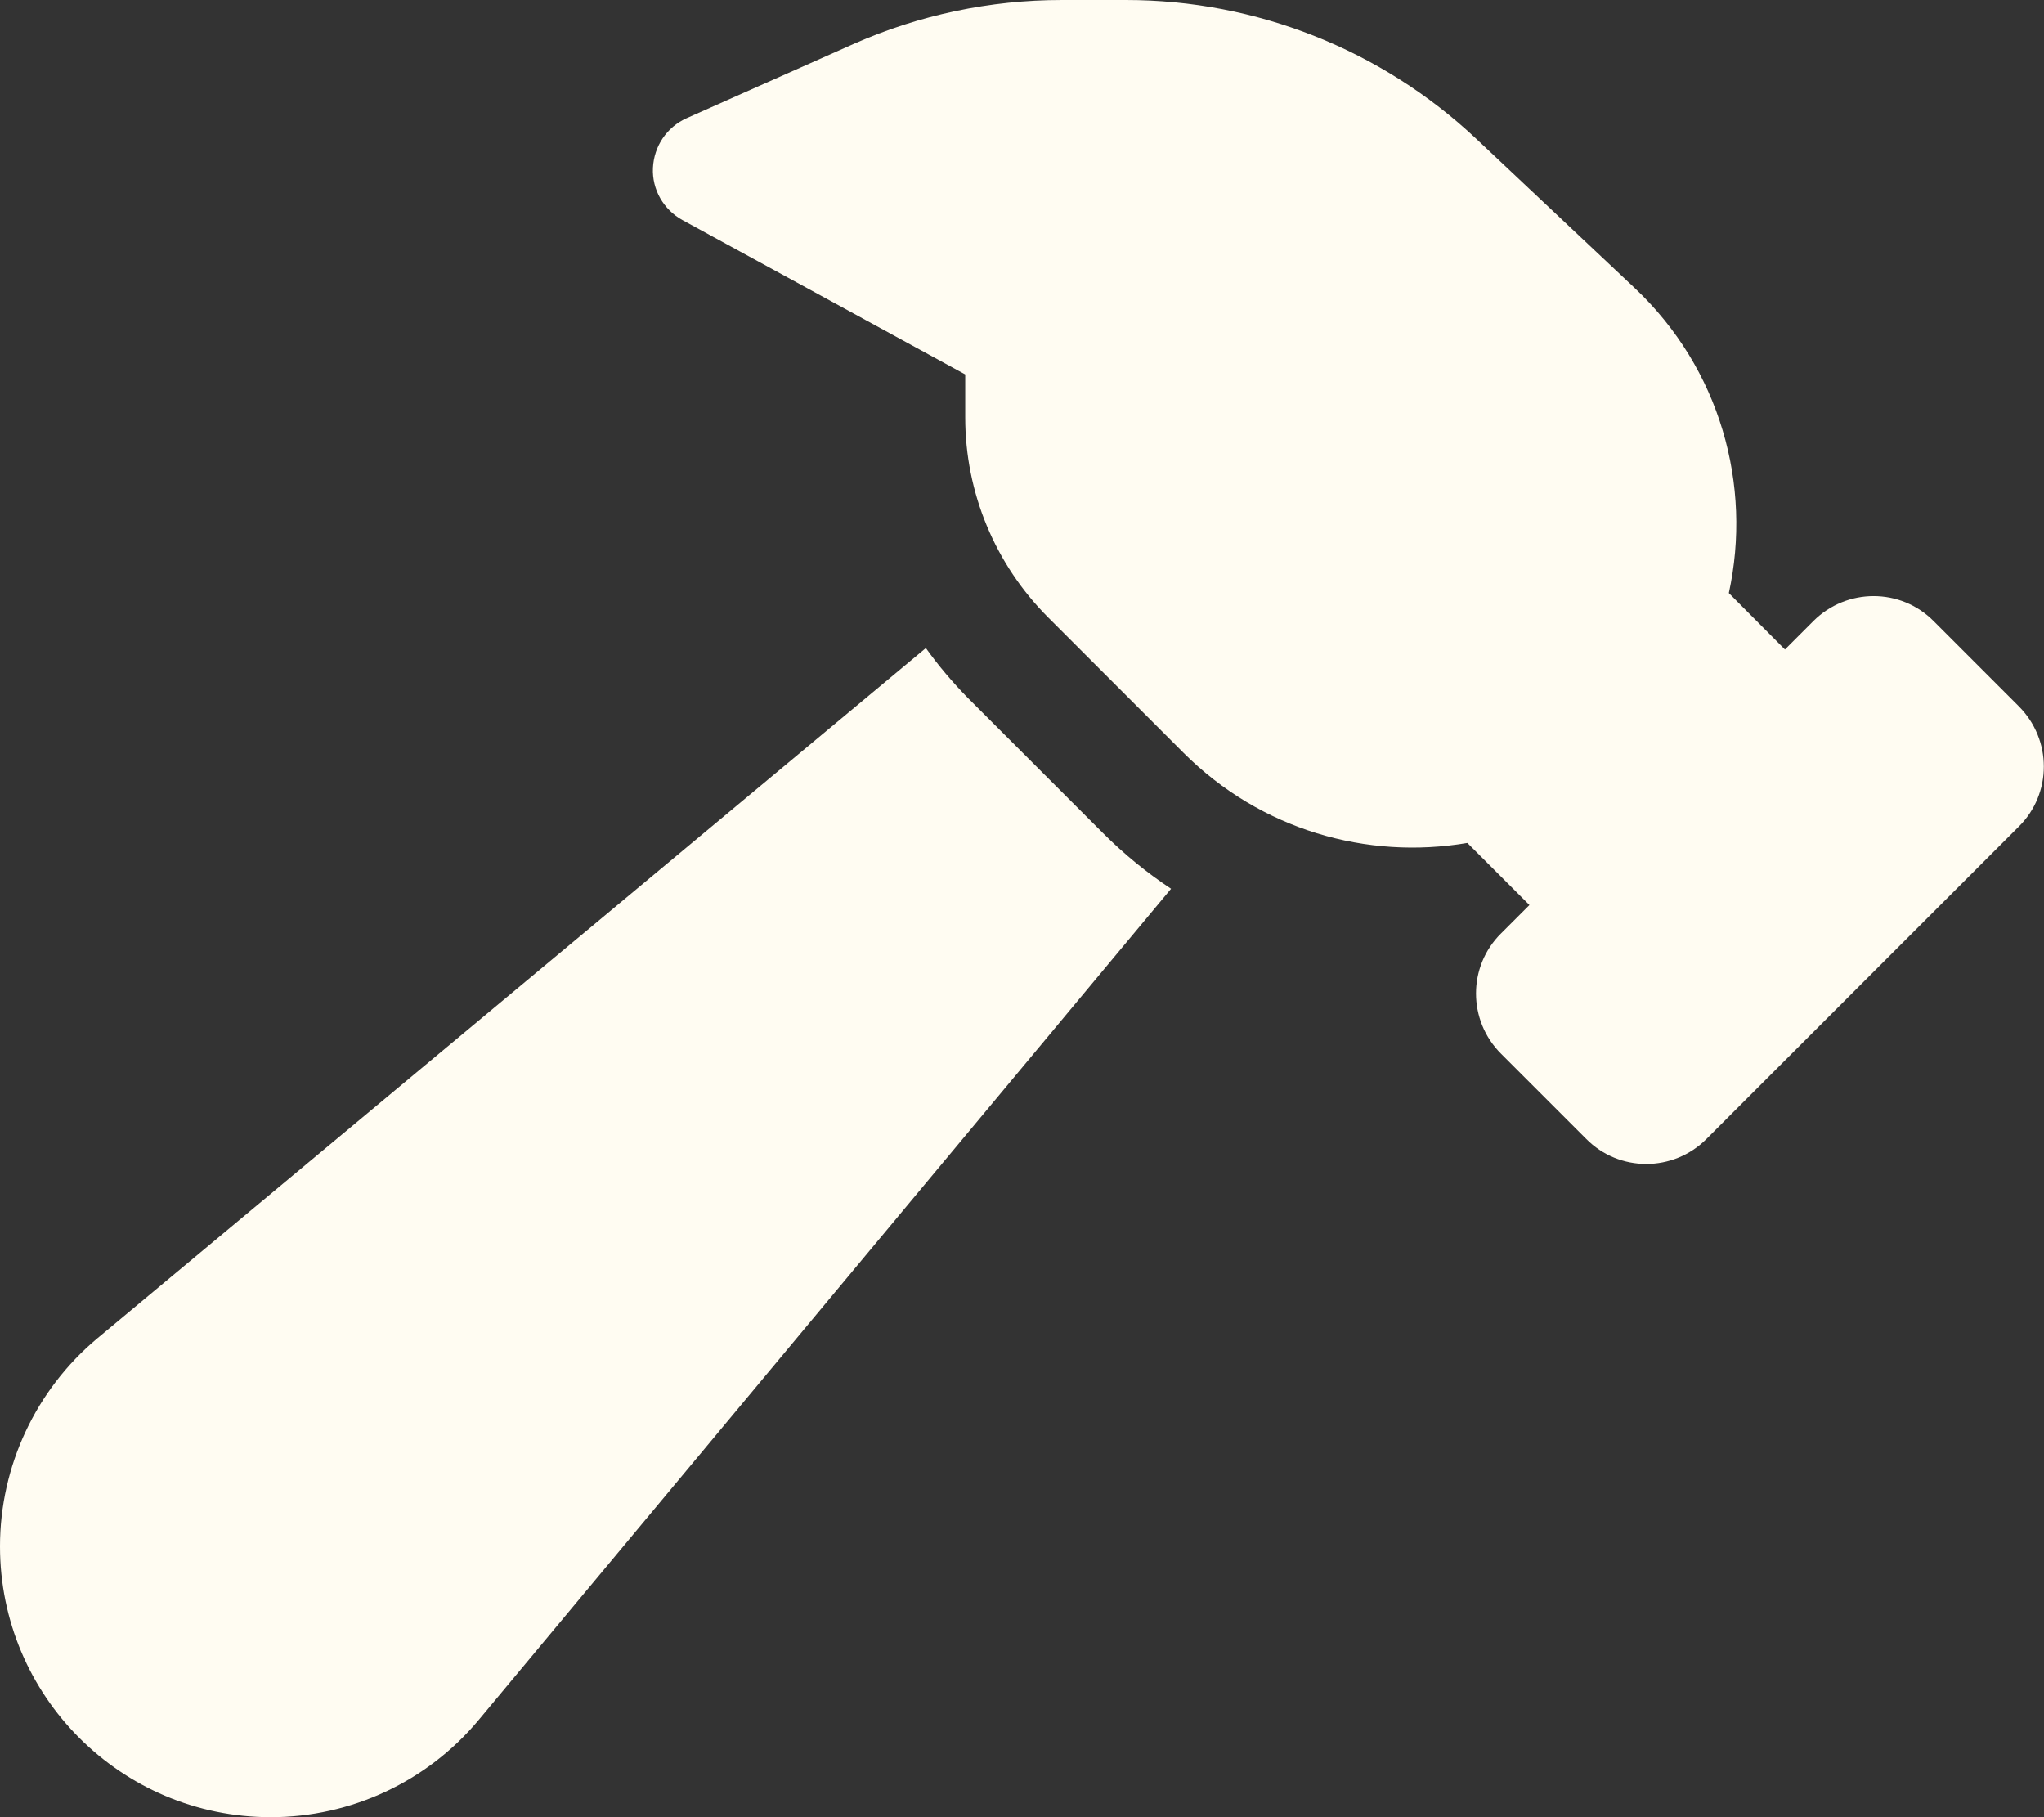<svg width="27" height="24" viewBox="0 0 27 24" fill="none" xmlns="http://www.w3.org/2000/svg">
<rect x="0" y="0" width="27" height="24" fill="#333333" stroke="none"/>
<g clip-path="url(#clip0_25_37)">
<path d="M19.383 11.133C18.061 11.358 16.655 10.964 15.633 9.942L13.847 8.156C13.144 7.453 12.75 6.506 12.75 5.513V4.945L9.014 2.906C8.766 2.77 8.611 2.503 8.625 2.217C8.639 1.931 8.808 1.678 9.07 1.561L11.283 0.577C12.145 0.197 13.078 0 14.025 0H14.873C16.594 0 18.248 0.656 19.5 1.833L21.591 3.802C22.725 4.87 23.147 6.412 22.837 7.833L23.578 8.578L23.953 8.203C24.394 7.763 25.106 7.763 25.542 8.203L26.667 9.328C27.108 9.769 27.108 10.481 26.667 10.917L22.542 15.042C22.102 15.483 21.389 15.483 20.953 15.042L19.828 13.917C19.387 13.477 19.387 12.764 19.828 12.328L20.203 11.953L19.383 11.133ZM1.284 17.677L12.23 8.559C12.394 8.789 12.581 9.009 12.783 9.216L14.569 11.002C14.85 11.283 15.15 11.527 15.469 11.738L6.323 22.716C5.644 23.531 4.636 24 3.577 24C1.598 24 0 22.397 0 20.423C0 19.364 0.473 18.356 1.284 17.677Z" fill="#FFFCF2"/>
</g>
<defs>
<clipPath id="clip0_25_37">
<rect width="27" height="24" fill="white"/>
</clipPath>
</defs>
</svg>
